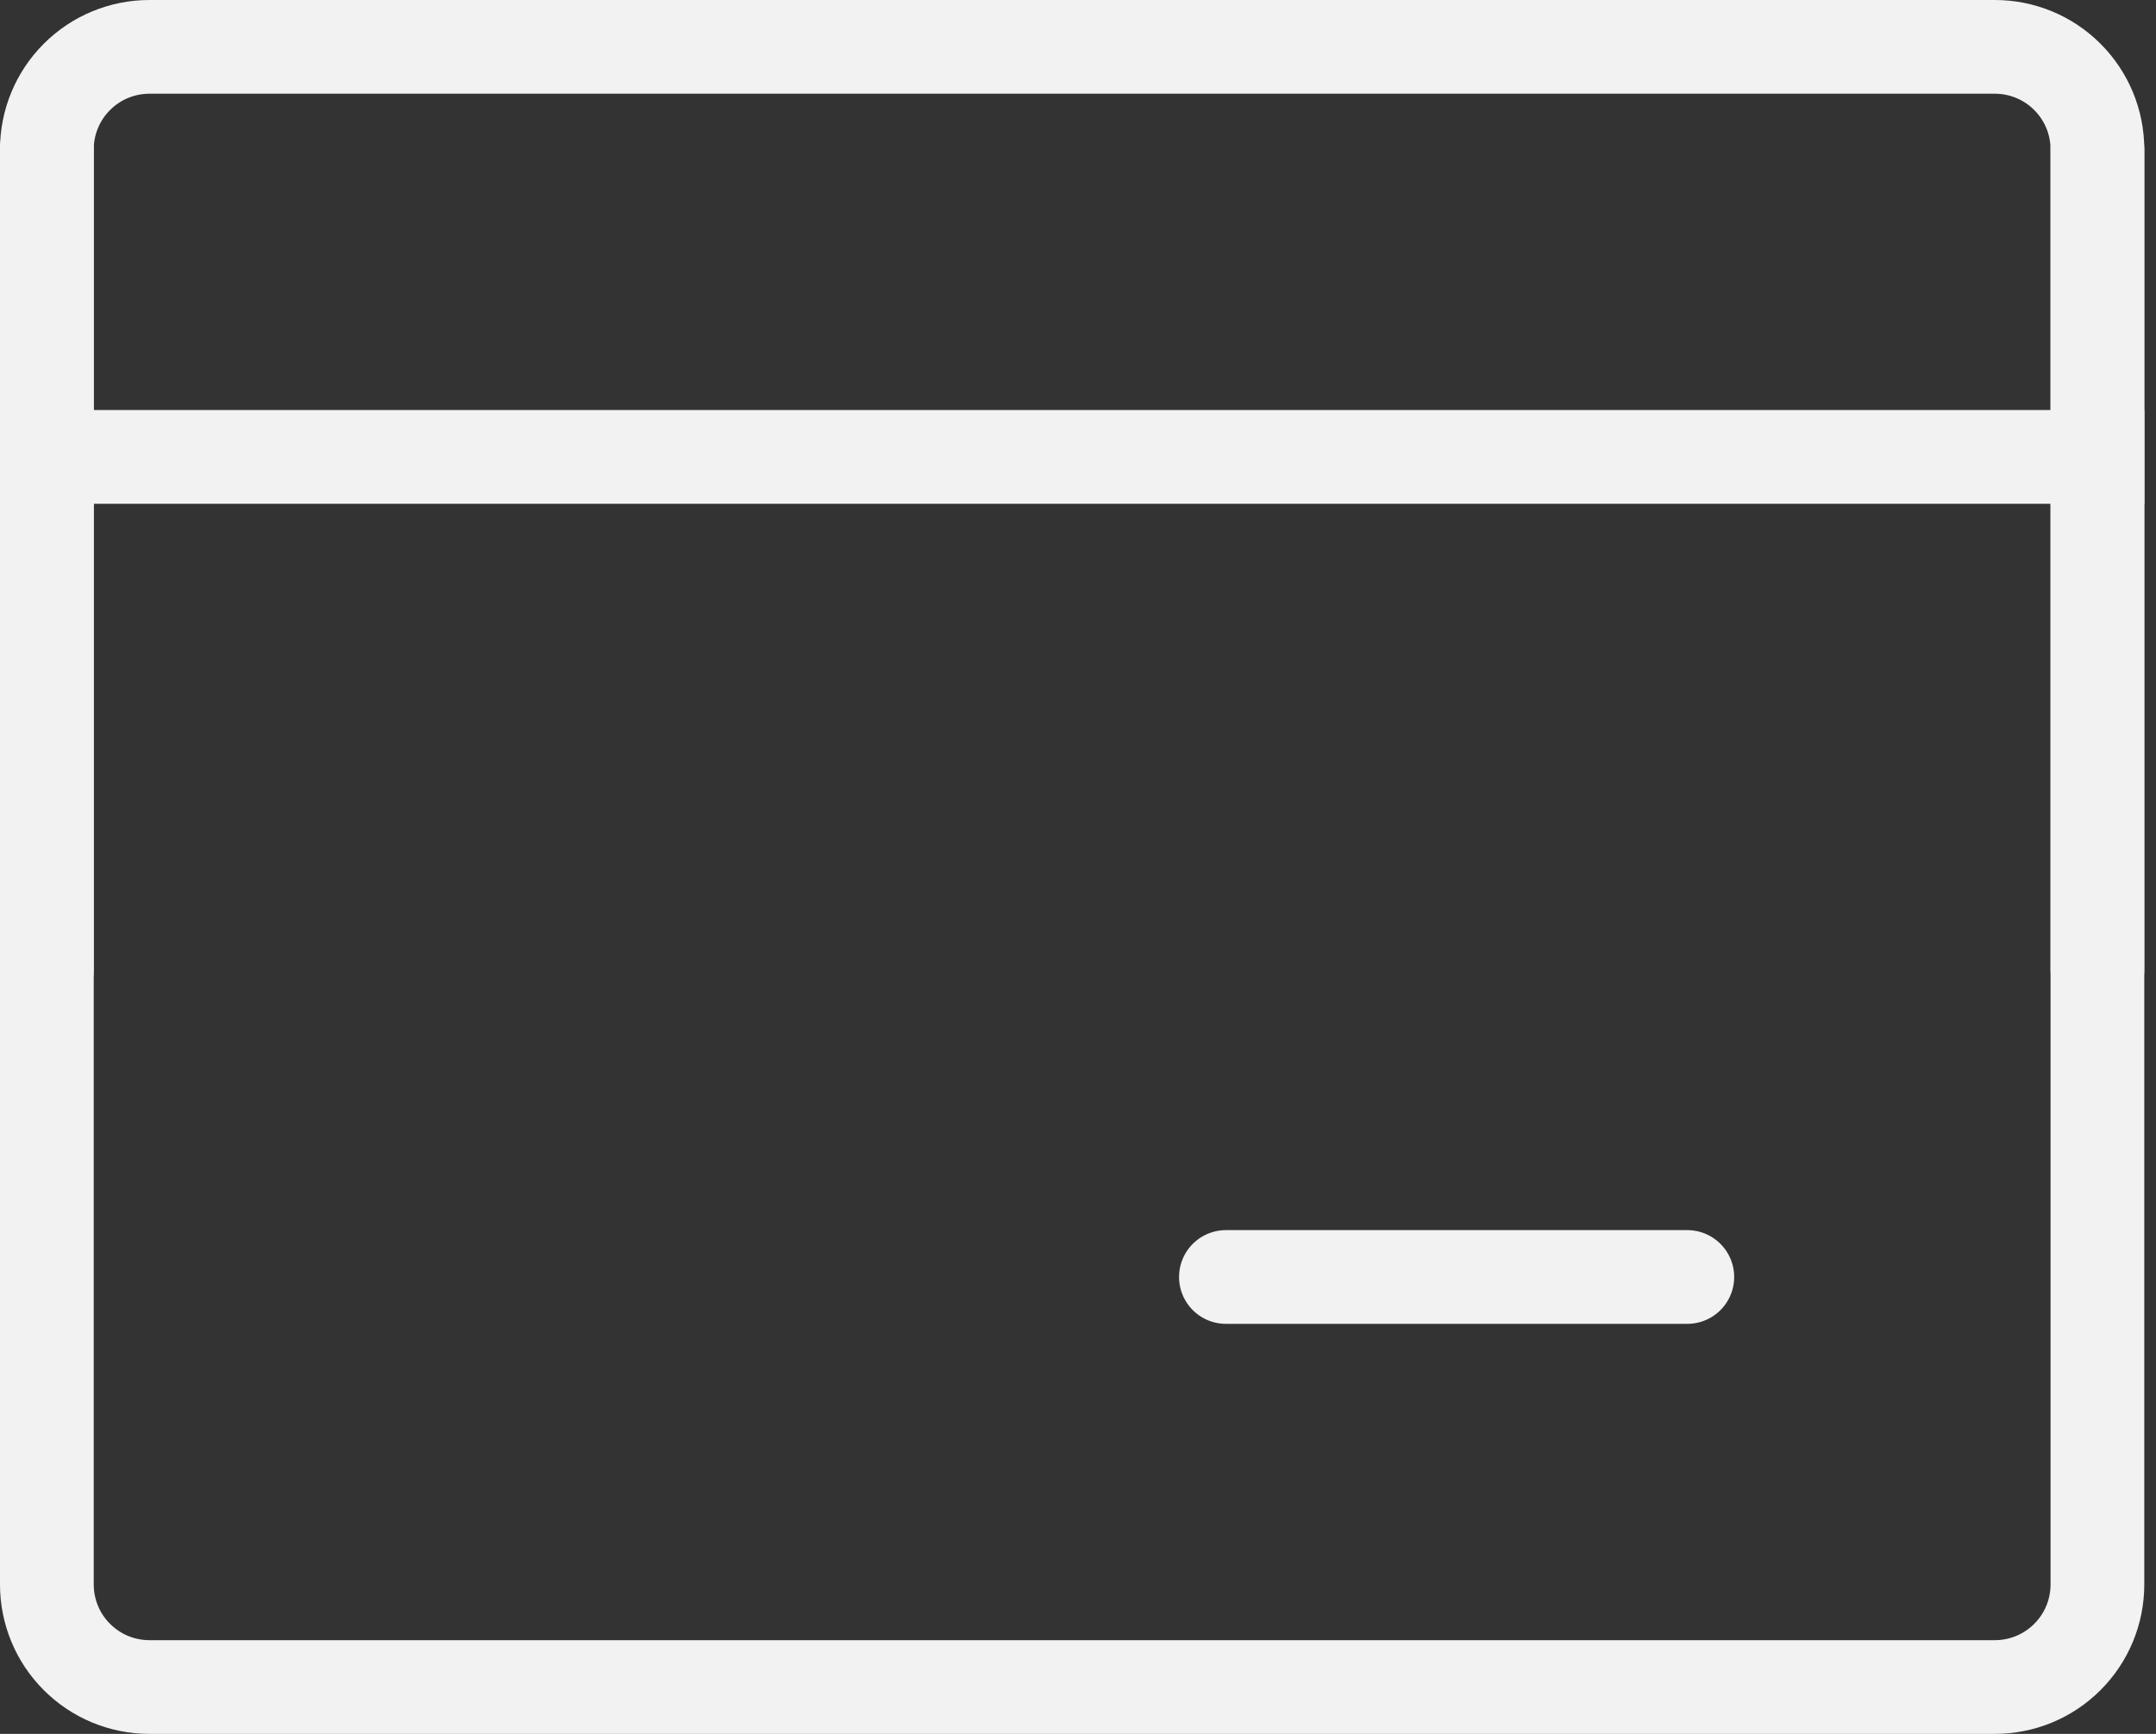 <svg width="46" height="37" viewBox="0 0 46 37" fill="none" xmlns="http://www.w3.org/2000/svg">
<rect x="0" y="0" width="46" height="37" fill="#333333" stroke="none"/>
<path d="M1 3.188C1 2.607 1.23 2.051 1.641 1.641C2.051 1.23 2.607 1 3.188 1H42.562C43.143 1 43.699 1.23 44.109 1.641C44.52 2.051 44.75 2.607 44.75 3.188V33.812C44.75 34.393 44.52 34.949 44.109 35.359C43.699 35.77 43.143 36 42.562 36H3.188C2.607 36 2.051 35.77 1.641 35.359C1.23 34.949 1 34.393 1 33.812V3.188Z" stroke="#F2F2F2" stroke-width="2" stroke-linejoin="round"/>
<path d="M1 9.75H44.75" stroke="#F2F2F2" stroke-width="2" stroke-linecap="square" stroke-linejoin="round"/>
<path d="M1 3.188V20.688M26.156 27.25H36H26.156ZM44.75 3.188V20.688V3.188Z" stroke="#F2F2F2" stroke-width="2" stroke-linecap="round" stroke-linejoin="round"/>
</svg>
